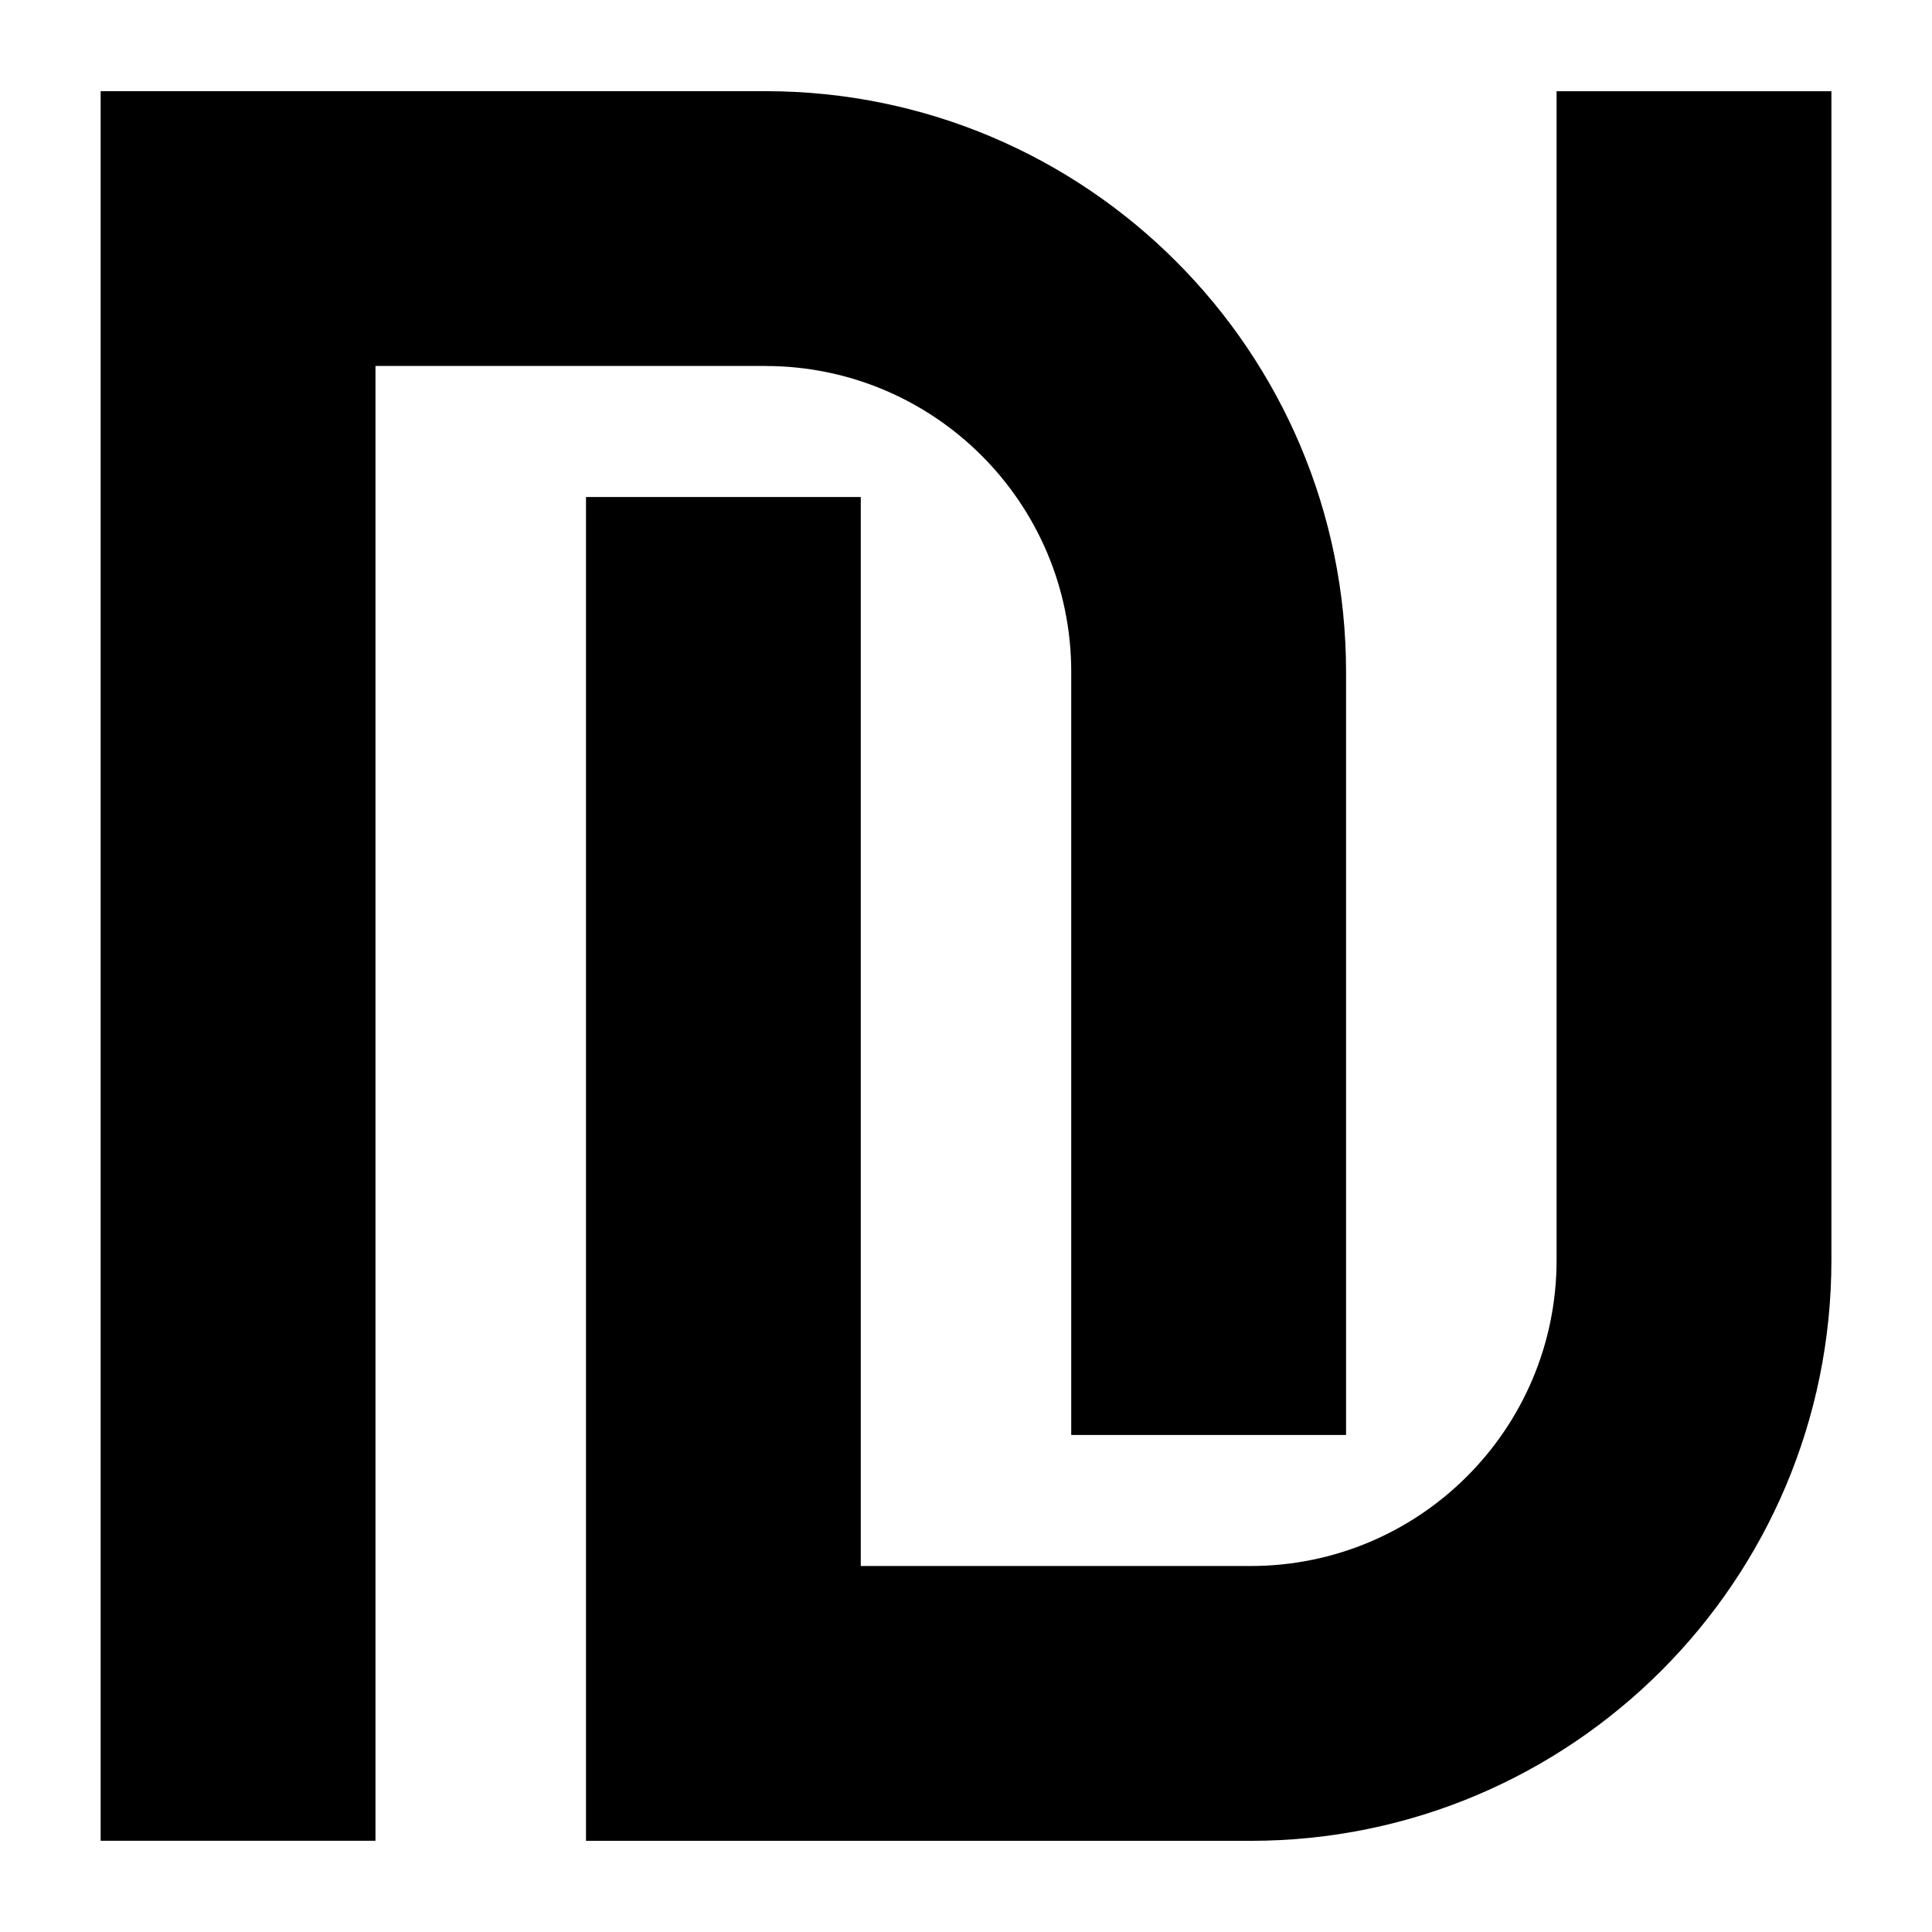 <!-- Generated by IcoMoon.io -->
<svg version="1.1" xmlns="http://www.w3.org/2000/svg" width="32" height="32" viewBox="0 0 32 32">
<title>shekel</title>
<path d="M12.675 6.062c2.8 0 5.068 2.269 5.068 5.068v12.638h4.552v-12.638c0-5.313-4.306-9.62-9.619-9.62h-11.009v28.979h4.552v-24.428h6.453c0.001 0 0.002 0 0.004 0zM25.782 1.51v19.36c0 2.799-2.268 5.068-5.068 5.068-0.001 0-0.002 0-0.003 0h-6.454v-17.706h-4.551v22.258h11.008c5.313 0 9.62-4.307 9.62-9.62v-19.359h-4.552z"></path>
</svg>
